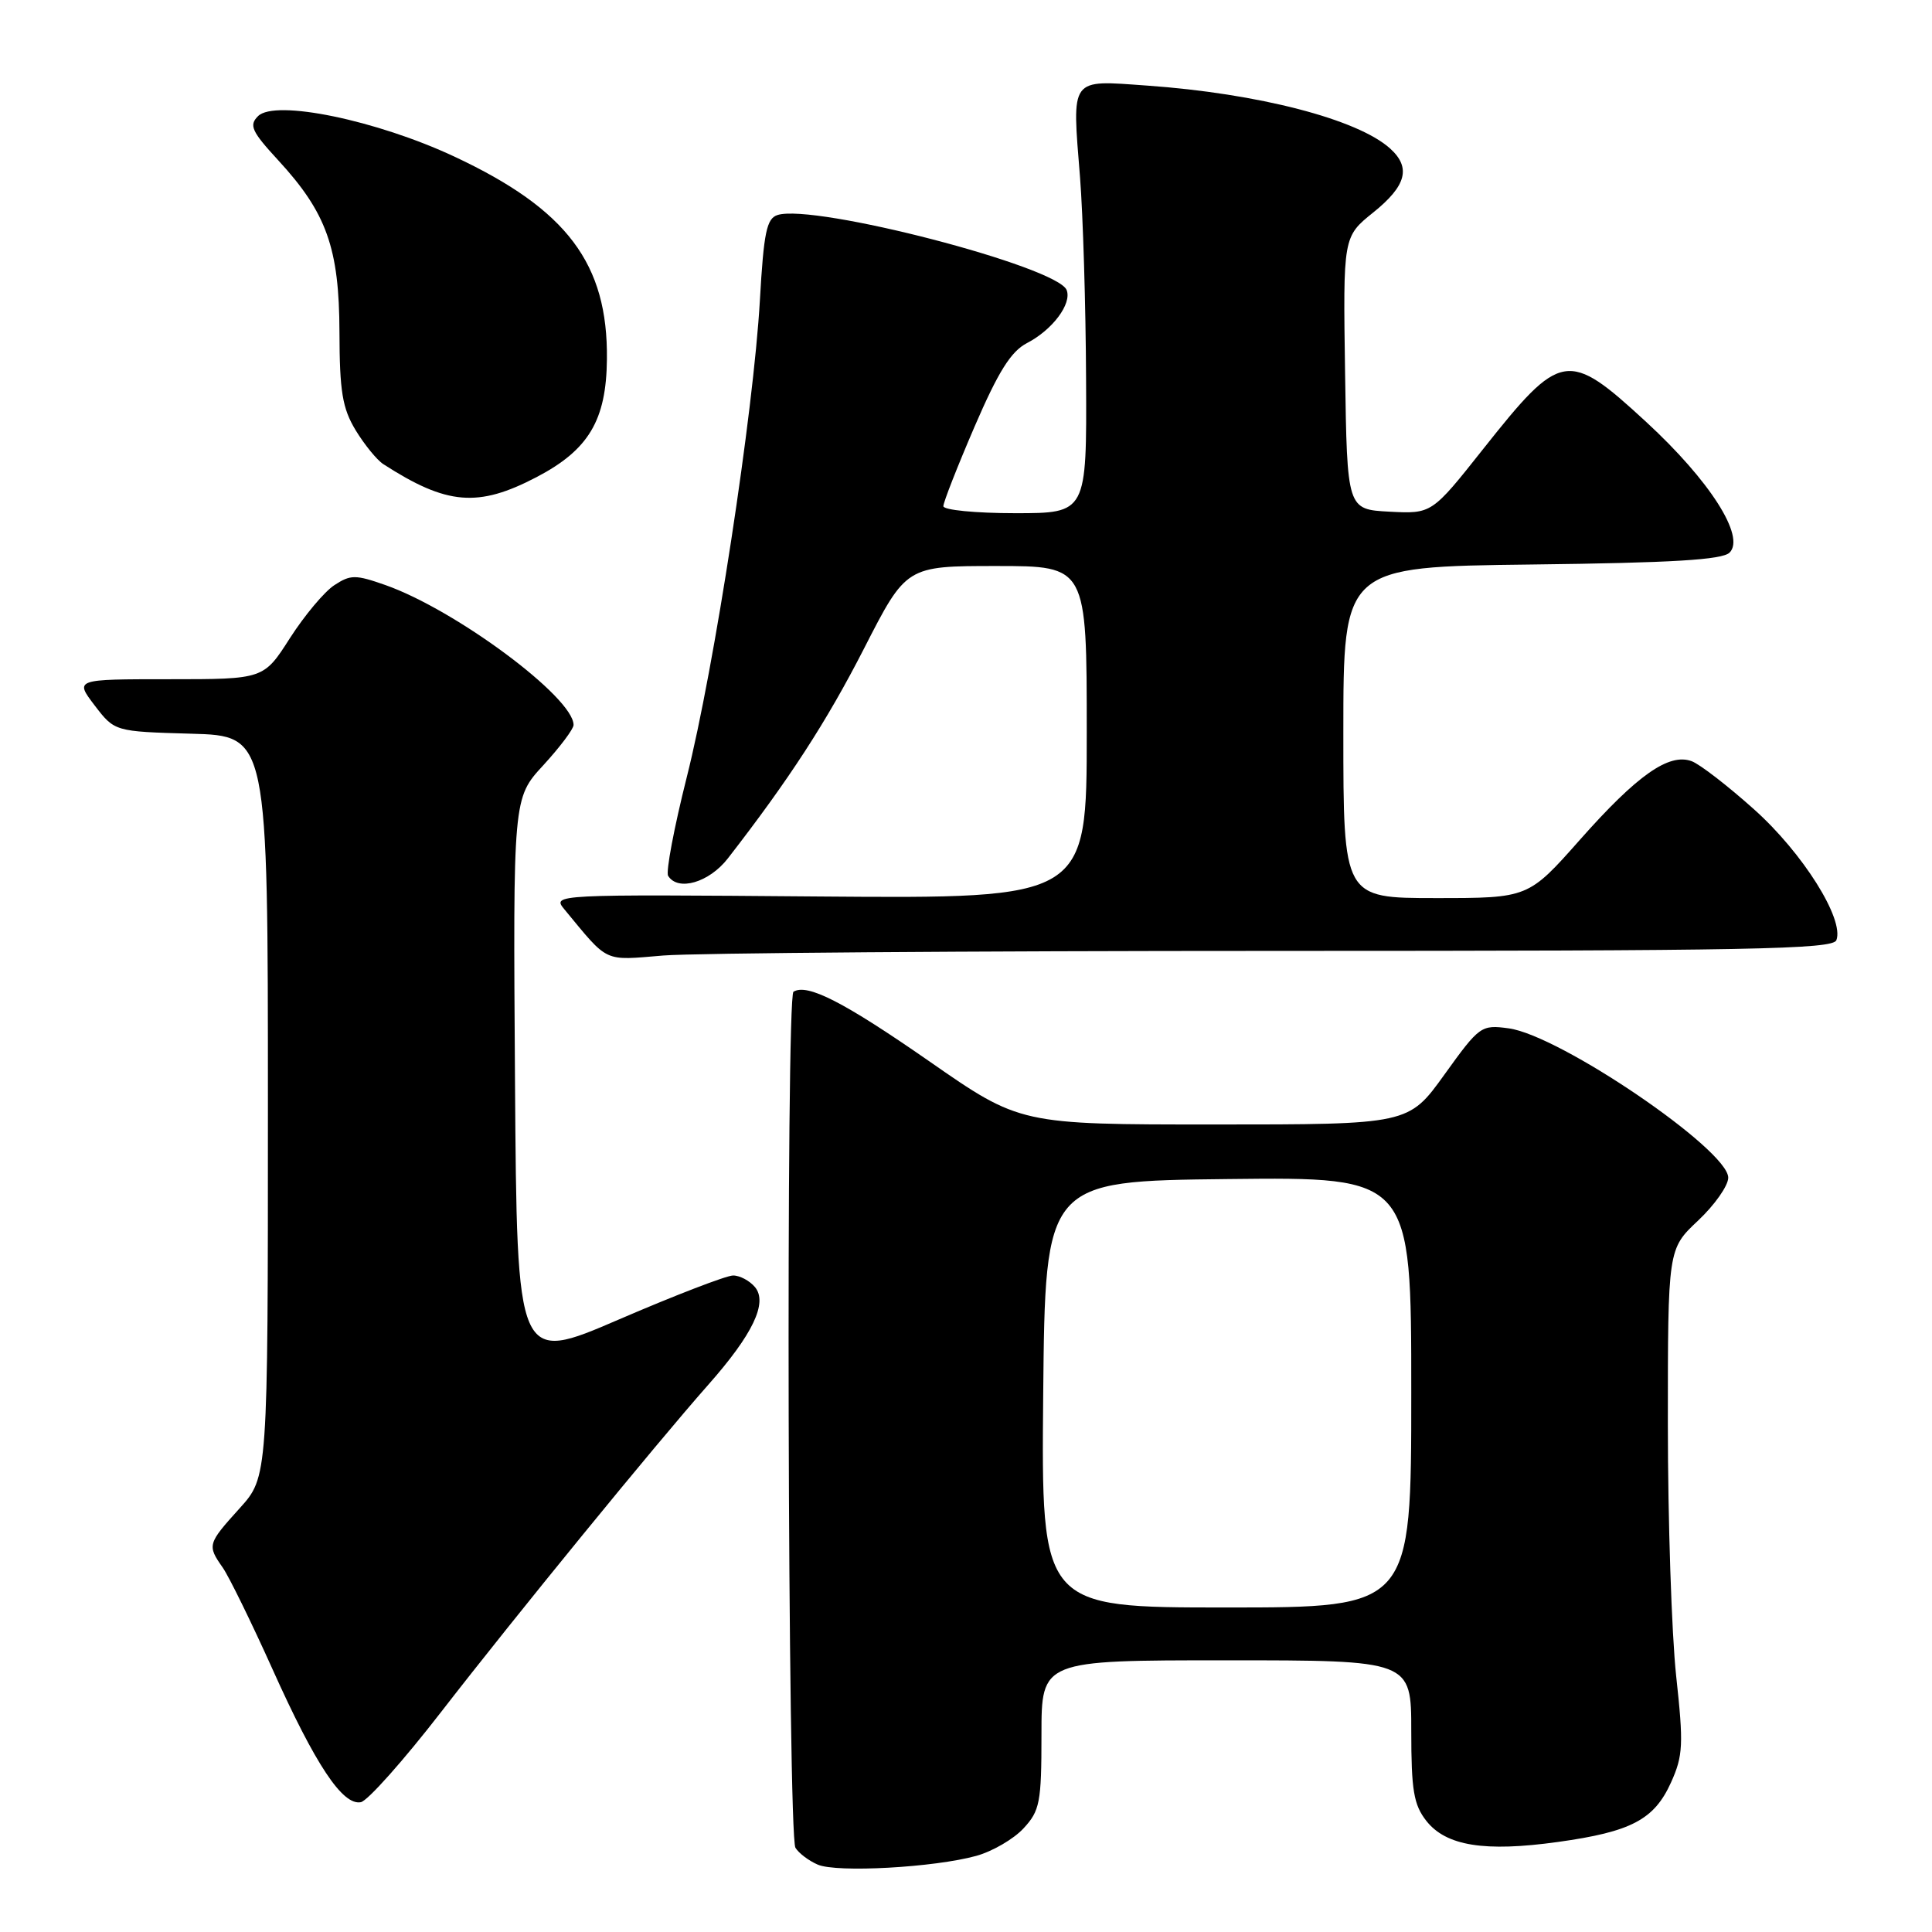 <?xml version="1.0" encoding="UTF-8" standalone="no"?>
<!DOCTYPE svg PUBLIC "-//W3C//DTD SVG 1.1//EN" "http://www.w3.org/Graphics/SVG/1.1/DTD/svg11.dtd" >
<svg xmlns="http://www.w3.org/2000/svg" xmlns:xlink="http://www.w3.org/1999/xlink" version="1.1" viewBox="0 0 256 256">
 <g >
 <path fill="currentColor"
d=" M 129.37 245.91 C 131.50 245.32 134.32 243.68 135.62 242.27 C 137.79 239.93 138.00 238.84 138.00 229.85 C 138.00 220.00 138.00 220.00 162.50 220.00 C 187.00 220.00 187.00 220.00 187.00 229.37 C 187.00 237.22 187.32 239.14 189.00 241.28 C 191.62 244.60 196.73 245.42 206.43 244.07 C 216.14 242.72 219.19 241.12 221.42 236.18 C 223.02 232.63 223.09 231.15 222.10 222.07 C 221.50 216.49 221.00 201.48 221.00 188.71 C 221.00 165.50 221.00 165.50 225.00 161.74 C 227.20 159.67 229.00 157.11 229.00 156.05 C 229.00 152.35 206.69 137.17 199.90 136.26 C 196.26 135.77 196.04 135.93 191.40 142.38 C 186.64 149.00 186.64 149.00 160.90 149.00 C 135.17 149.00 135.17 149.00 123.11 140.61 C 111.82 132.77 106.97 130.28 105.14 131.41 C 104.12 132.04 104.38 243.18 105.40 244.84 C 105.84 245.56 107.17 246.56 108.35 247.07 C 110.88 248.17 123.82 247.45 129.37 245.91 Z  M 58.47 226.82 C 68.29 214.14 86.79 191.48 93.84 183.50 C 99.75 176.82 101.76 172.62 100.04 170.55 C 99.33 169.70 98.02 169.00 97.13 169.01 C 96.23 169.02 89.42 171.64 82.00 174.84 C 68.50 180.66 68.50 180.66 68.24 143.21 C 67.98 105.75 67.98 105.75 71.99 101.40 C 74.19 99.00 76.00 96.60 76.00 96.06 C 76.00 92.41 60.39 80.81 51.06 77.52 C 47.10 76.13 46.45 76.13 44.30 77.54 C 42.98 78.40 40.34 81.56 38.42 84.55 C 34.94 90.00 34.94 90.00 22.42 90.00 C 9.90 90.00 9.90 90.00 12.54 93.47 C 15.19 96.93 15.19 96.93 25.34 97.22 C 35.50 97.50 35.50 97.50 35.50 146.60 C 35.50 195.71 35.50 195.71 31.75 199.86 C 27.50 204.56 27.44 204.76 29.51 207.71 C 30.34 208.90 33.31 214.96 36.11 221.18 C 41.81 233.87 45.39 239.26 47.81 238.80 C 48.71 238.63 53.50 233.24 58.47 226.82 Z  M 169.04 126.00 C 231.94 126.00 242.87 125.79 243.33 124.58 C 244.40 121.80 238.87 113.01 232.44 107.26 C 228.95 104.13 225.22 101.25 224.15 100.86 C 221.14 99.75 216.94 102.70 209.37 111.25 C 202.51 119.00 202.51 119.00 190.25 119.00 C 178.00 119.00 178.00 119.00 178.00 97.05 C 178.00 75.10 178.00 75.10 202.95 74.80 C 221.58 74.58 228.23 74.18 229.18 73.22 C 231.30 71.10 226.56 63.68 218.13 55.91 C 207.72 46.32 206.86 46.47 196.54 59.48 C 189.72 68.09 189.72 68.09 184.11 67.80 C 178.50 67.50 178.50 67.50 178.23 49.43 C 177.96 31.37 177.96 31.37 181.98 28.14 C 186.35 24.62 186.99 22.21 184.21 19.69 C 179.92 15.80 166.72 12.38 151.98 11.34 C 141.67 10.61 142.04 10.11 143.11 23.50 C 143.50 28.45 143.87 40.49 143.91 50.25 C 144.00 68.00 144.00 68.00 134.50 68.00 C 129.28 68.00 125.00 67.58 125.00 67.07 C 125.00 66.56 126.86 61.81 129.14 56.52 C 132.29 49.22 133.96 46.56 136.08 45.46 C 139.46 43.71 142.04 40.26 141.34 38.44 C 140.14 35.32 107.90 26.95 103.03 28.49 C 101.58 28.95 101.20 30.81 100.69 39.77 C 99.84 54.67 94.65 88.54 90.99 103.02 C 89.32 109.66 88.21 115.53 88.53 116.05 C 89.83 118.15 93.96 116.94 96.44 113.75 C 104.55 103.30 109.52 95.65 114.49 85.93 C 120.08 75.00 120.08 75.00 132.04 75.00 C 144.00 75.00 144.00 75.00 144.00 97.04 C 144.00 119.07 144.00 119.07 108.57 118.79 C 73.24 118.50 73.15 118.51 74.79 120.50 C 80.72 127.67 79.87 127.27 87.90 126.61 C 91.97 126.28 128.49 126.00 169.04 126.00 Z  M 71.10 63.22 C 78.00 59.61 80.34 55.70 80.42 47.60 C 80.56 34.95 75.15 27.75 60.23 20.76 C 49.92 15.93 36.43 13.14 34.19 15.39 C 32.97 16.60 33.34 17.41 36.86 21.23 C 43.28 28.20 44.95 32.88 44.98 44.00 C 45.00 51.88 45.37 54.10 47.12 57.00 C 48.29 58.92 49.94 60.95 50.79 61.50 C 59.21 66.93 63.33 67.28 71.10 63.22 Z  M 138.23 184.75 C 138.50 156.50 138.50 156.50 162.75 156.23 C 187.00 155.96 187.00 155.96 187.00 184.48 C 187.00 213.00 187.00 213.00 162.48 213.00 C 137.97 213.00 137.97 213.00 138.23 184.75 Z "/>
</g>
</svg>